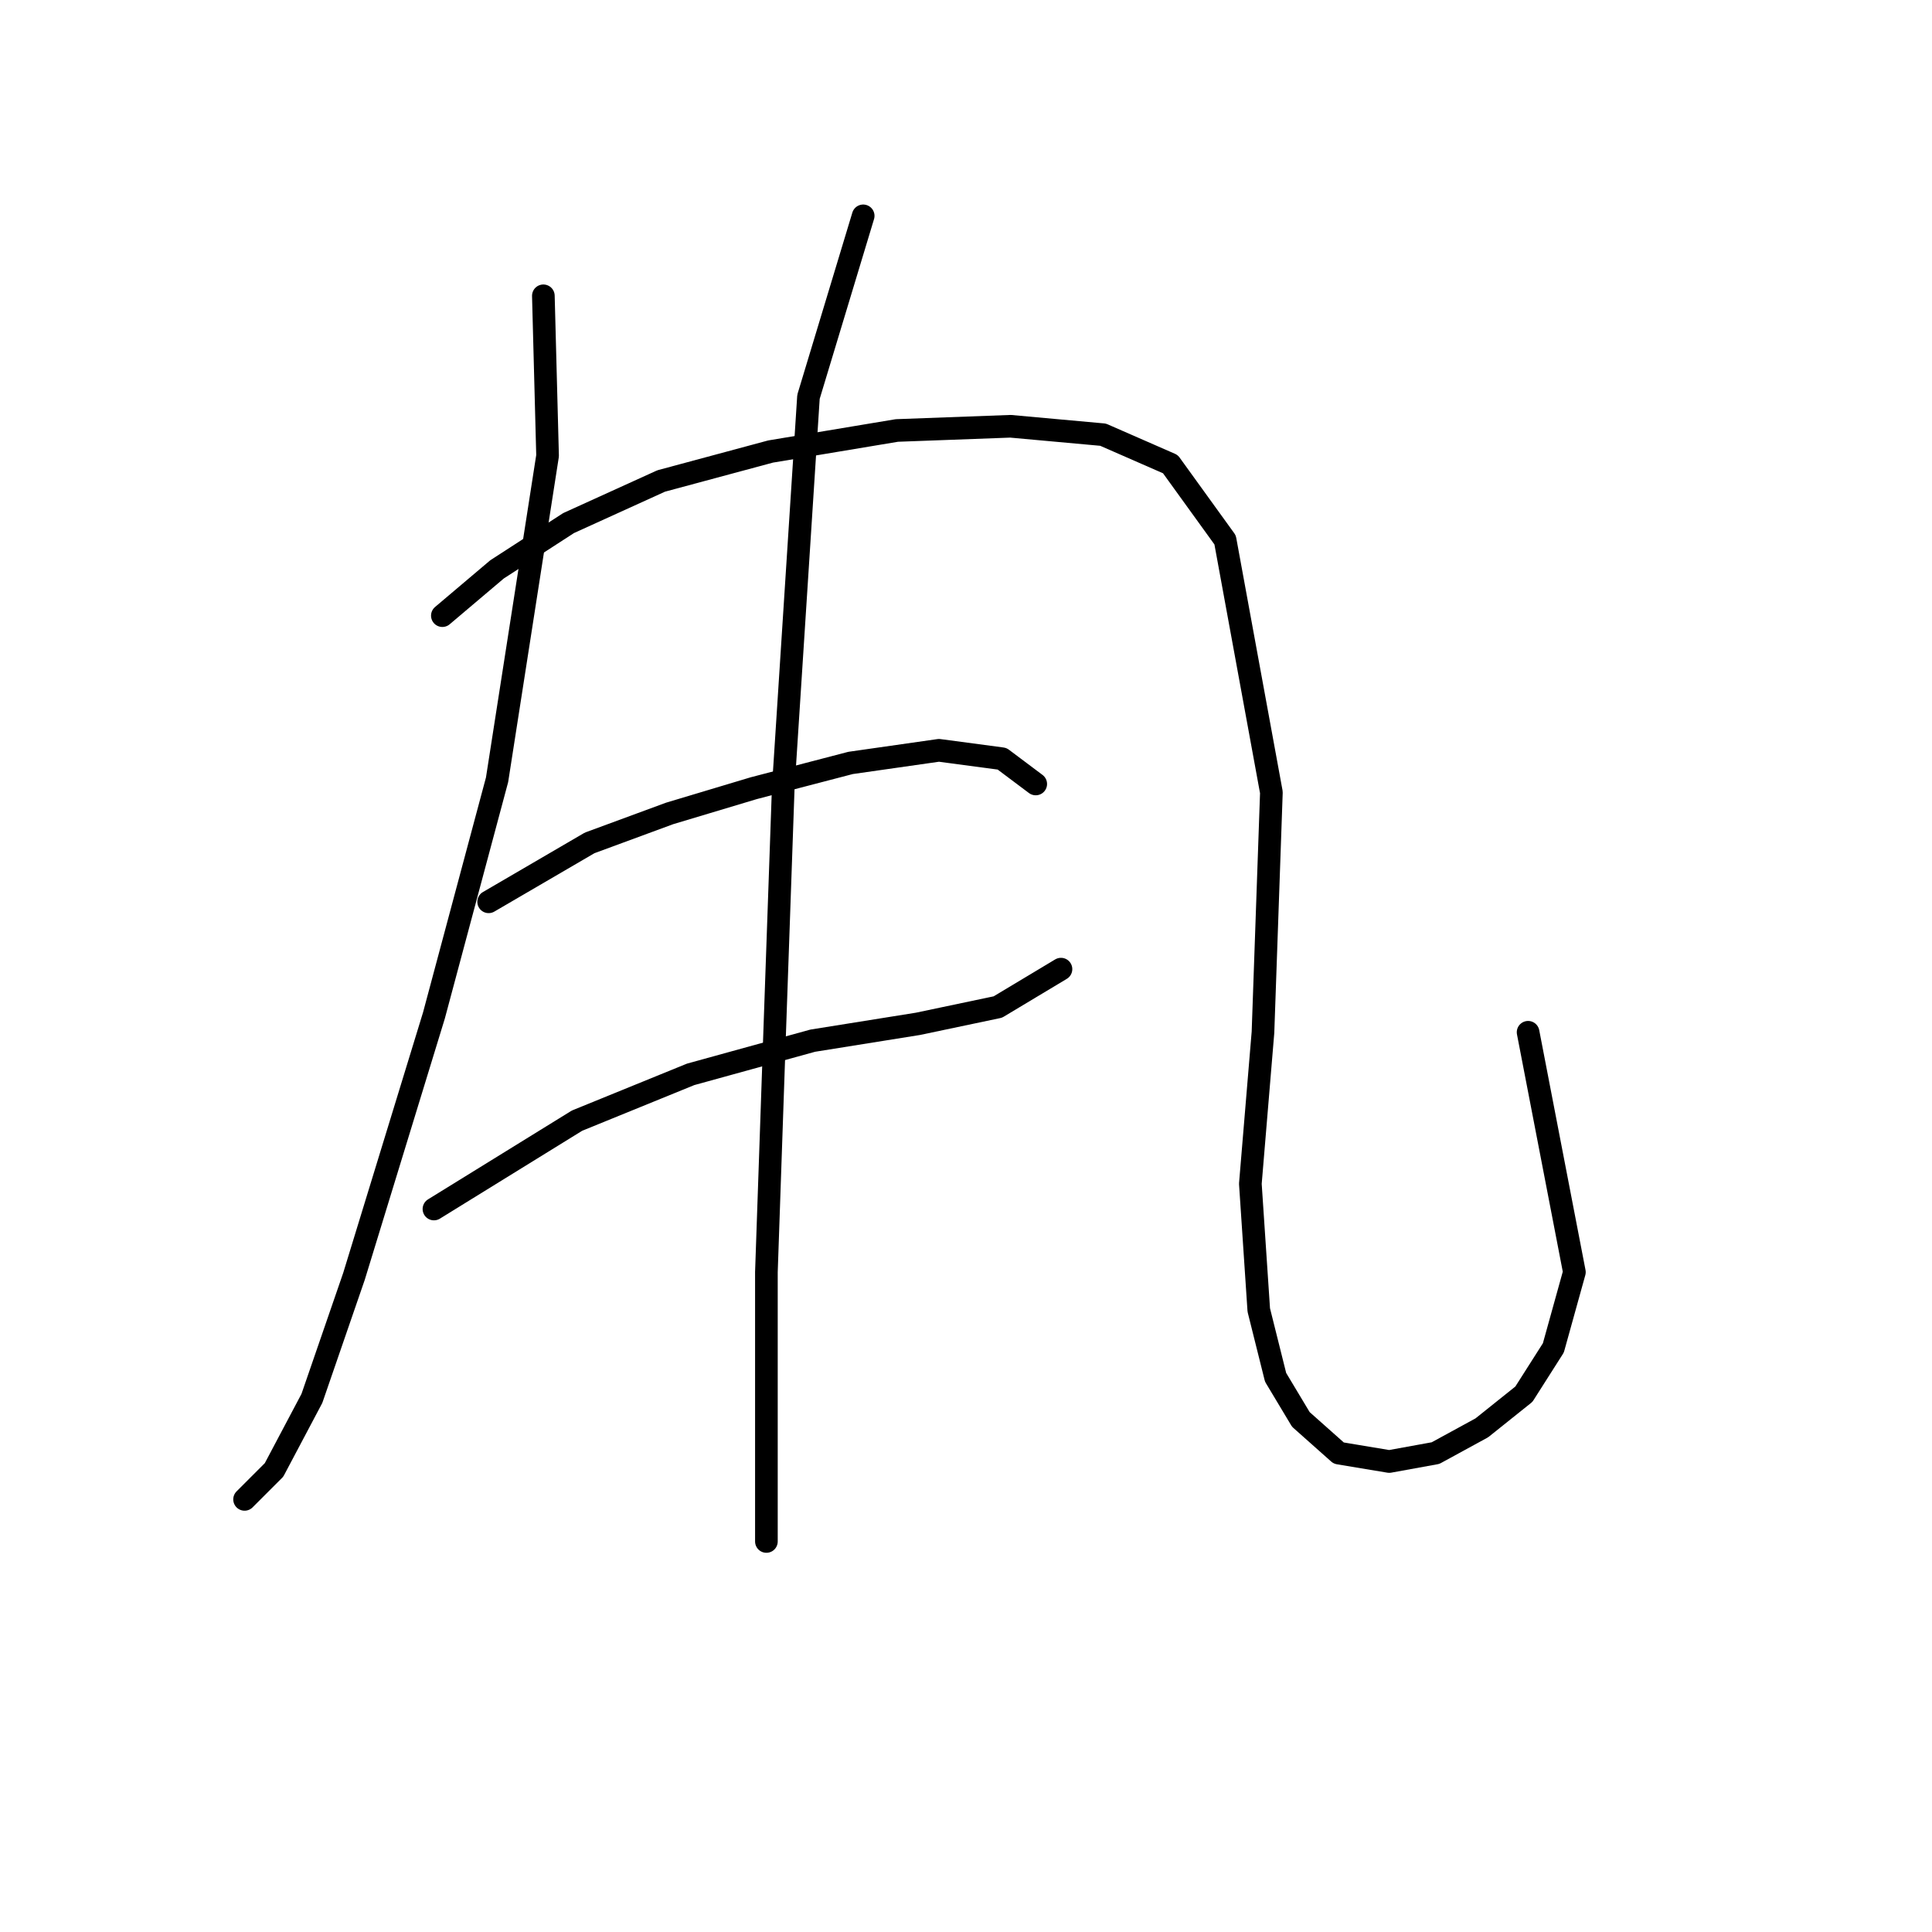 <?xml version="1.0" standalone="no"?>
    <svg width="256" height="256" xmlns="http://www.w3.org/2000/svg" version="1.1">
    <polyline stroke="black" stroke-width="3" stroke-linecap="round" fill="transparent" stroke-linejoin="round" points="71.998 39.197 72.556 60.387 65.864 103.323 57.5 134.55 46.905 169.123 41.329 185.294 36.31 194.773 32.407 198.676 32.407 198.676 " />
        <polyline stroke="black" stroke-width="3" stroke-linecap="round" fill="transparent" stroke-linejoin="round" points="58.615 81.576 65.864 75.442 75.344 69.308 87.611 63.732 102.11 59.829 118.838 57.041 133.894 56.483 146.162 57.598 155.083 61.502 162.333 71.539 168.466 104.996 167.351 136.781 165.678 156.855 166.794 173.583 169.024 182.505 172.37 188.082 177.388 192.543 184.08 193.658 190.214 192.543 196.347 189.197 201.924 184.736 205.827 178.602 208.615 168.565 202.481 136.781 202.481 136.781 " />
        <polyline stroke="black" stroke-width="3" stroke-linecap="round" fill="transparent" stroke-linejoin="round" points="64.749 119.494 78.132 111.688 88.727 107.784 99.879 104.439 112.704 101.093 124.414 99.42 132.779 100.535 137.24 103.881 137.24 103.881 " />
        <polyline stroke="black" stroke-width="3" stroke-linecap="round" fill="transparent" stroke-linejoin="round" points="57.5 160.201 76.459 148.491 91.515 142.357 107.686 137.896 121.626 135.665 132.221 133.435 140.585 128.416 140.585 128.416 " />
        <polyline stroke="black" stroke-width="3" stroke-linecap="round" fill="transparent" stroke-linejoin="round" points="114.377 28.602 107.128 52.58 103.782 104.439 102.667 136.223 101.552 168.565 101.552 188.082 101.552 204.253 101.552 204.253 " />
        </svg>